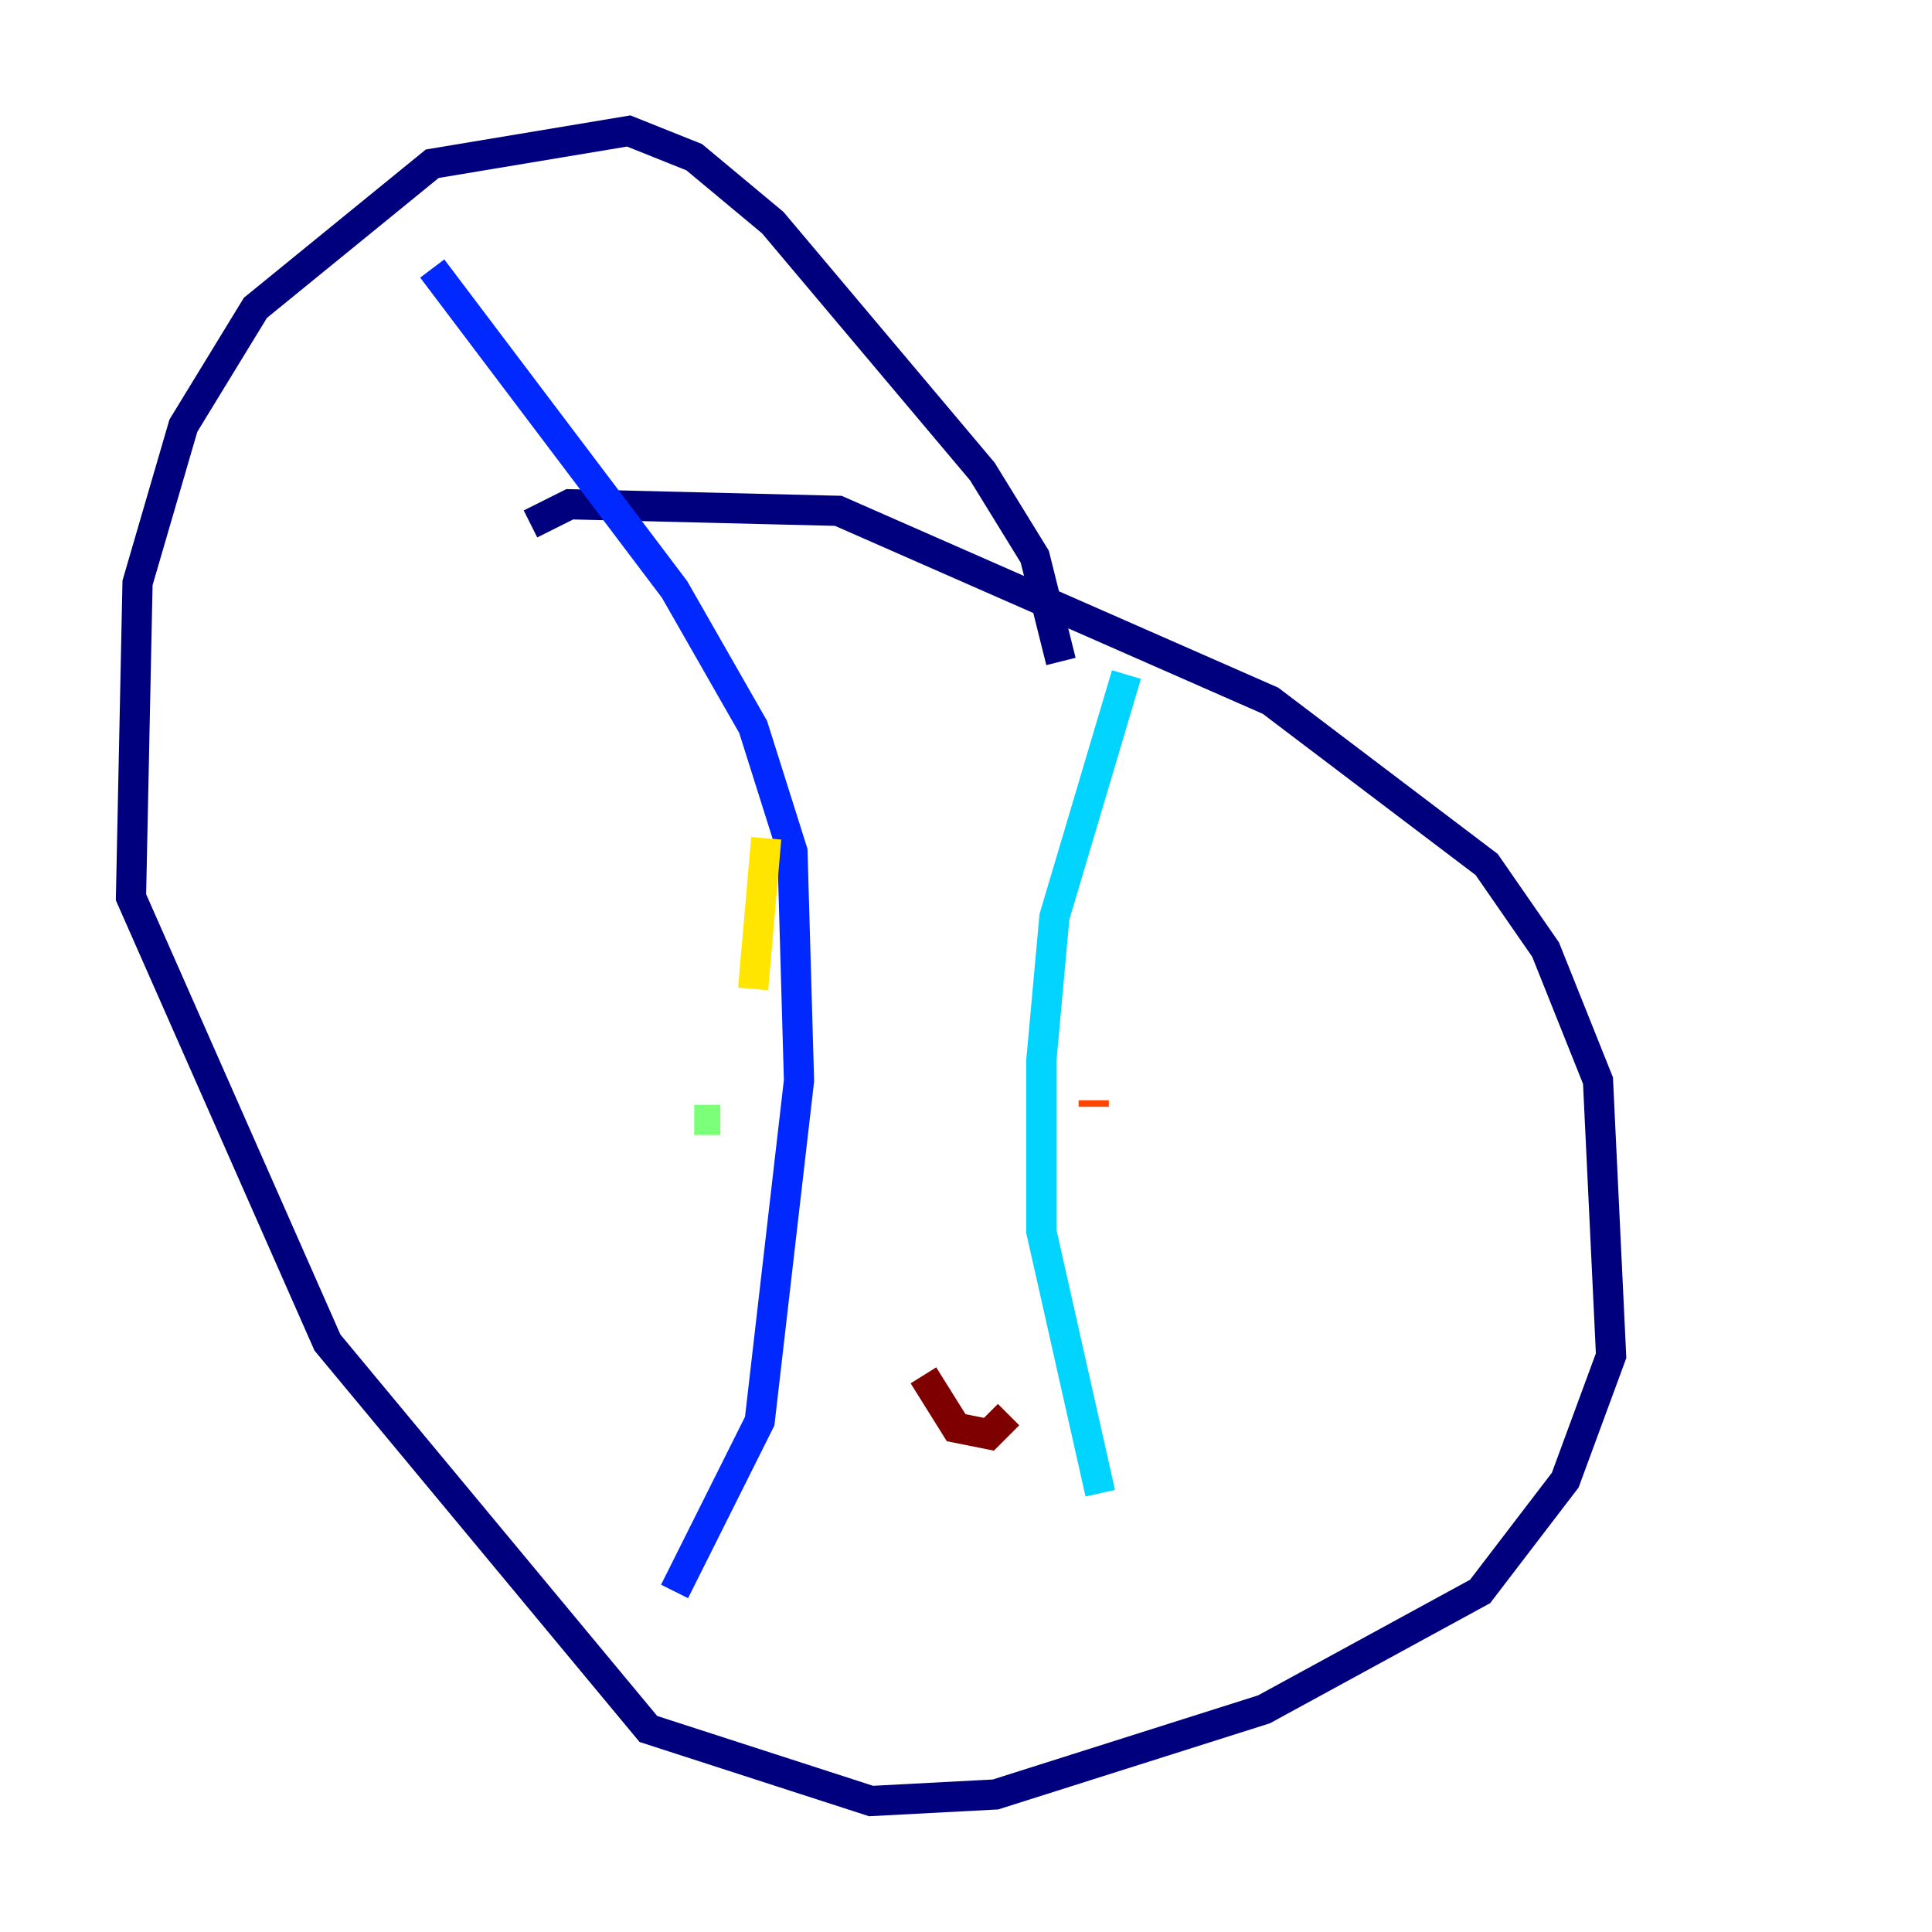 <?xml version="1.0" encoding="utf-8" ?>
<svg baseProfile="tiny" height="128" version="1.2" viewBox="0,0,128,128" width="128" xmlns="http://www.w3.org/2000/svg" xmlns:ev="http://www.w3.org/2001/xml-events" xmlns:xlink="http://www.w3.org/1999/xlink"><defs /><polyline fill="none" points="70.291,43.824 68.556,36.881 65.085,31.241 51.2,14.752 45.993,10.414 41.654,8.678 28.637,10.848 16.922,20.393 12.149,28.203 9.112,38.617 8.678,59.444 21.695,88.949 42.956,114.549 57.709,119.322 65.953,118.888 83.742,113.248 98.061,105.437 103.702,98.061 106.739,89.817 105.871,71.593 102.4,62.915 98.495,57.275 84.176,46.427 55.539,33.844 37.749,33.41 35.146,34.712" stroke="#00007f" stroke-width="2" /><polyline fill="none" points="28.637,17.79 44.691,39.051 49.898,48.163 52.502,56.407 52.936,71.593 50.332,94.156 44.691,105.437" stroke="#0028ff" stroke-width="2" /><polyline fill="none" points="74.63,44.691 69.858,60.746 68.99,70.291 68.99,81.573 72.895,98.929" stroke="#00d4ff" stroke-width="2" /><polyline fill="none" points="45.993,74.197 47.729,74.197" stroke="#7cff79" stroke-width="2" /><polyline fill="none" points="49.898,65.519 50.766,55.539" stroke="#ffe500" stroke-width="2" /><polyline fill="none" points="72.461,73.329 72.461,72.895" stroke="#ff4600" stroke-width="2" /><polyline fill="none" points="61.18,91.119 63.349,94.59 65.519,95.024 66.82,93.722" stroke="#7f0000" stroke-width="2" /></svg>